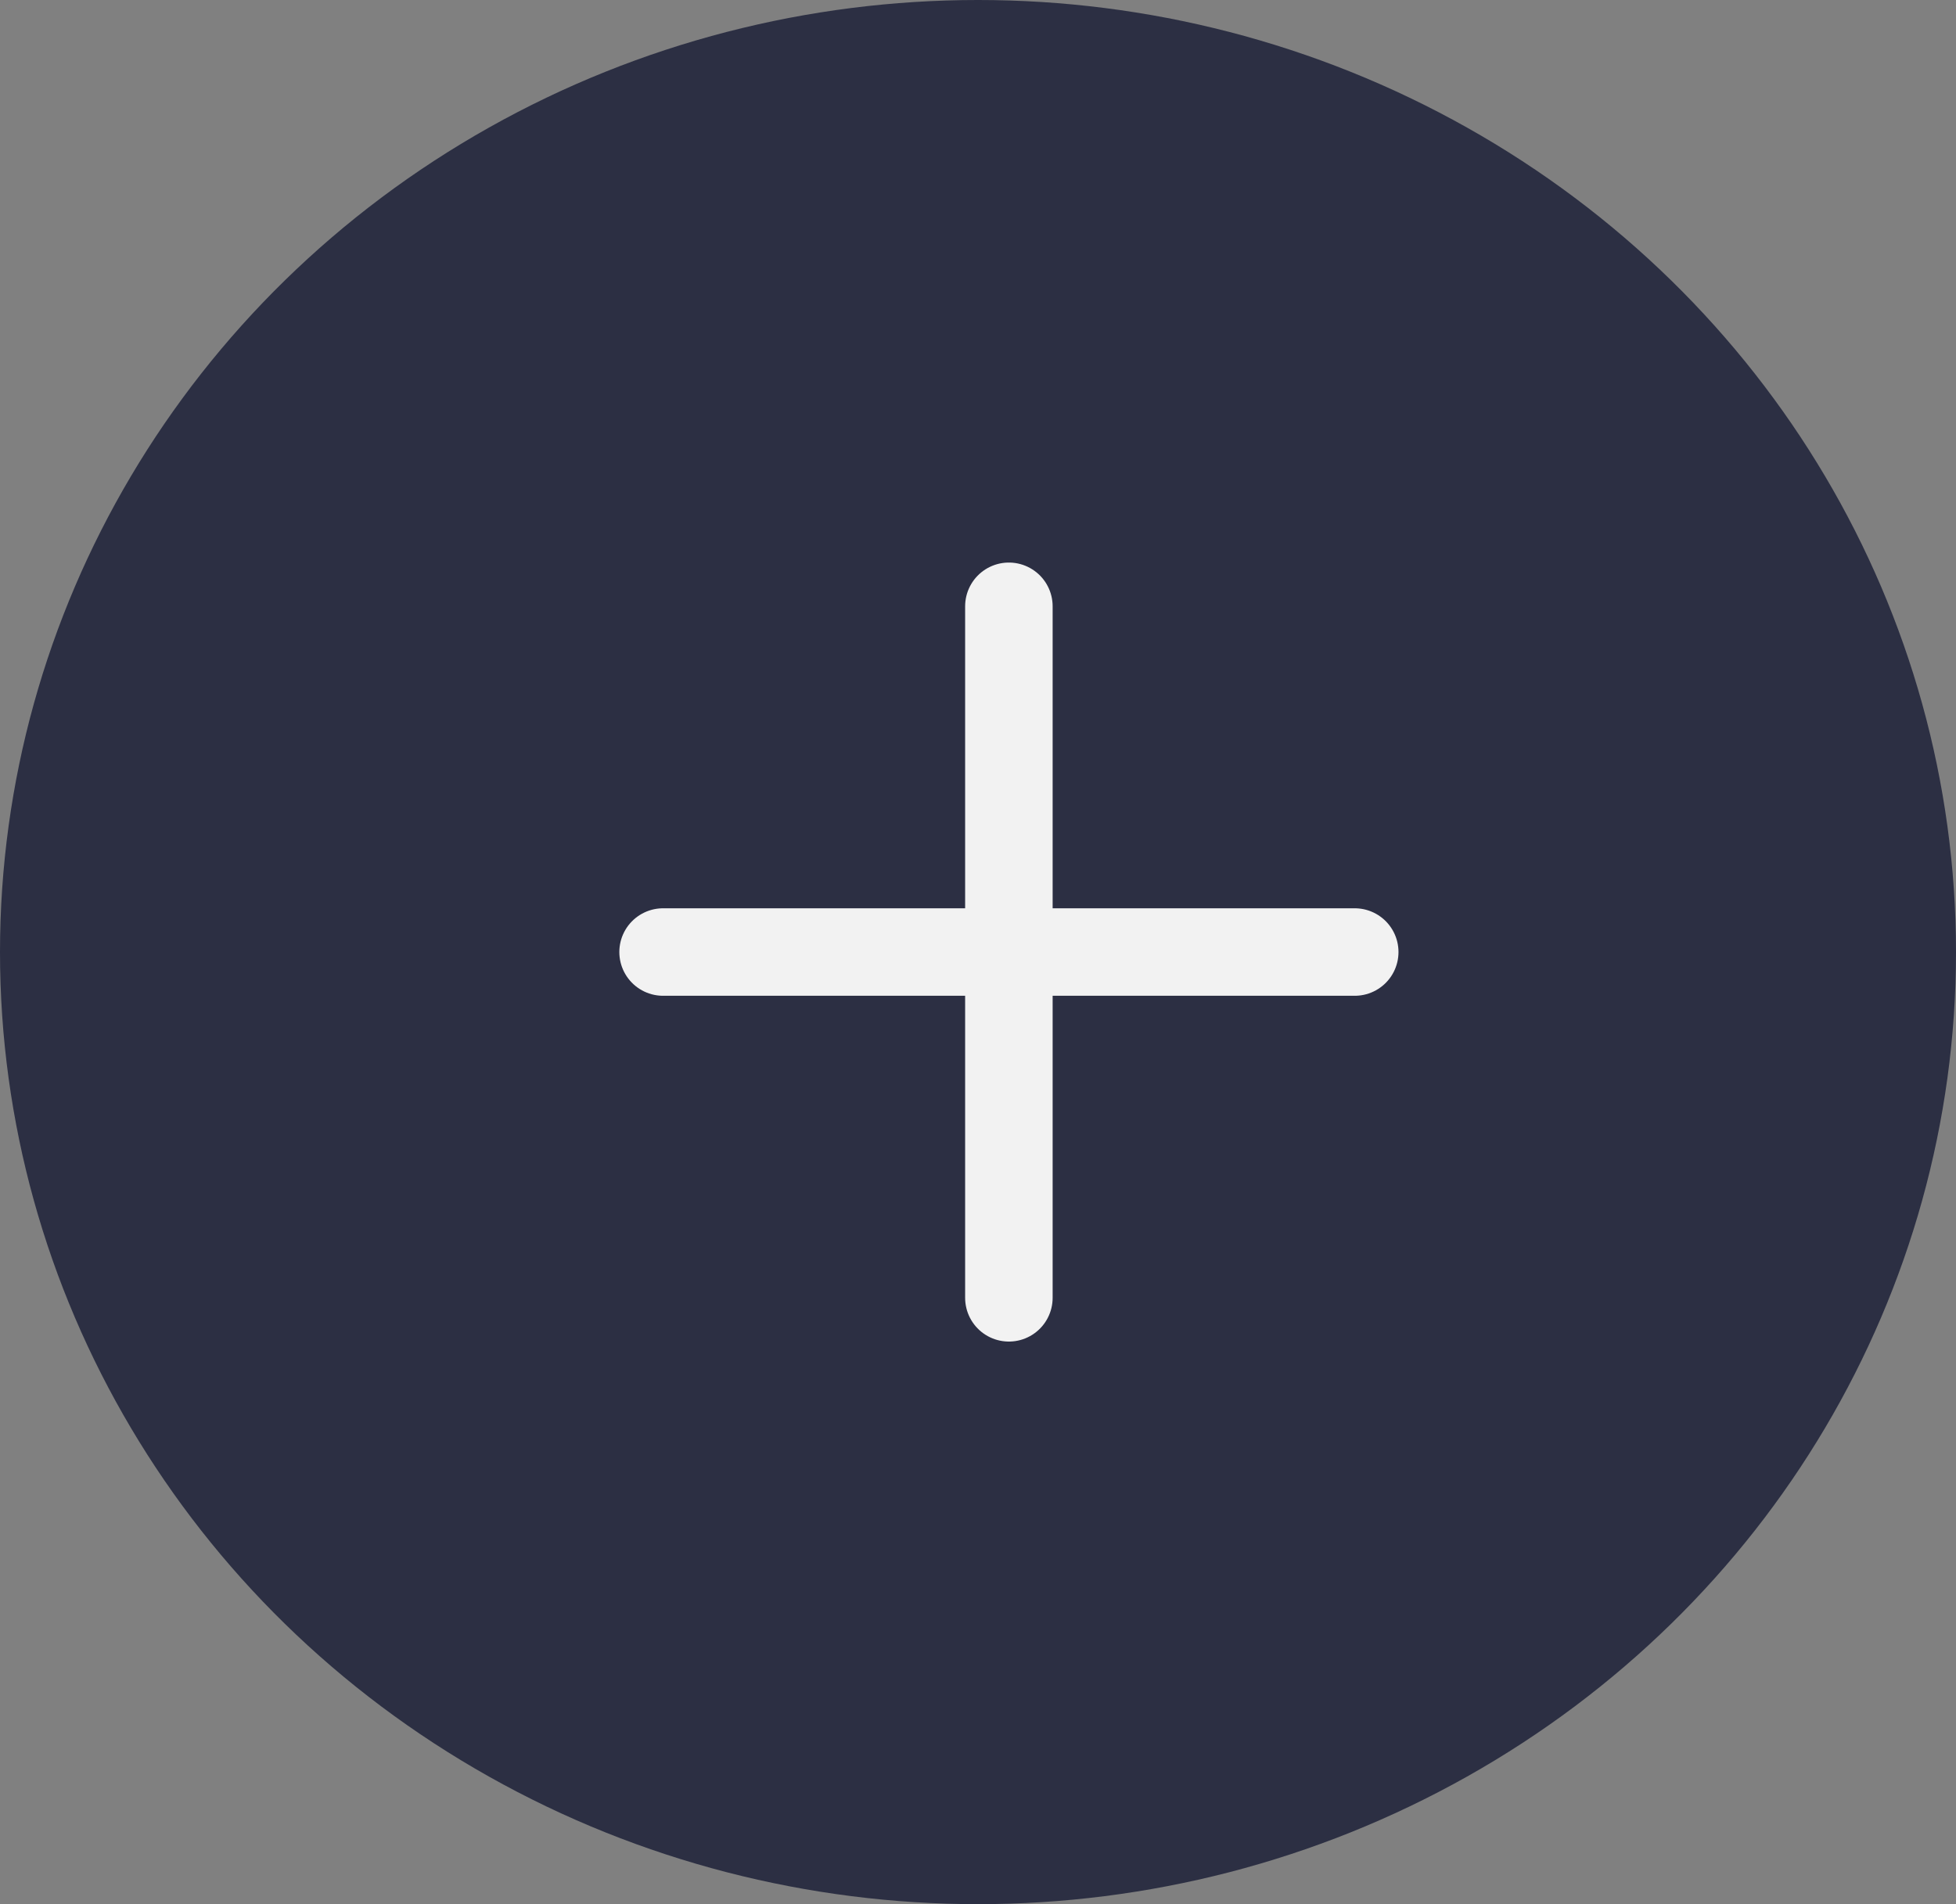 <svg xmlns="http://www.w3.org/2000/svg" width="38" height="37" viewBox="0 0 38 37">
  <rect x="0" y="0" width="38" height="37" fill="#808080" stroke="none"/>
  <g id="plus" transform="translate(0.491 0)">
    <ellipse id="Ellipse_64" data-name="Ellipse 64" cx="19" cy="18.5" rx="19" ry="18.5" transform="translate(-0.491 0)" fill="#2c2f43"/>
    <g id="Icon_feather-plus" data-name="Icon feather-plus" transform="translate(12.391 11.781)">
      <path id="Path_42" data-name="Path 42" d="M18,7.5V20.937" transform="translate(-11.282 -7.5)" fill="none" stroke="#f2f2f2" stroke-linecap="round" stroke-linejoin="round" stroke-width="1.7"/>
      <path id="Path_43" data-name="Path 43" d="M7.5,18H20.937" transform="translate(-7.5 -11.282)" fill="none" stroke="#f2f2f2" stroke-linecap="round" stroke-linejoin="round" stroke-width="1.7"/>
    </g>
  </g>
</svg>
